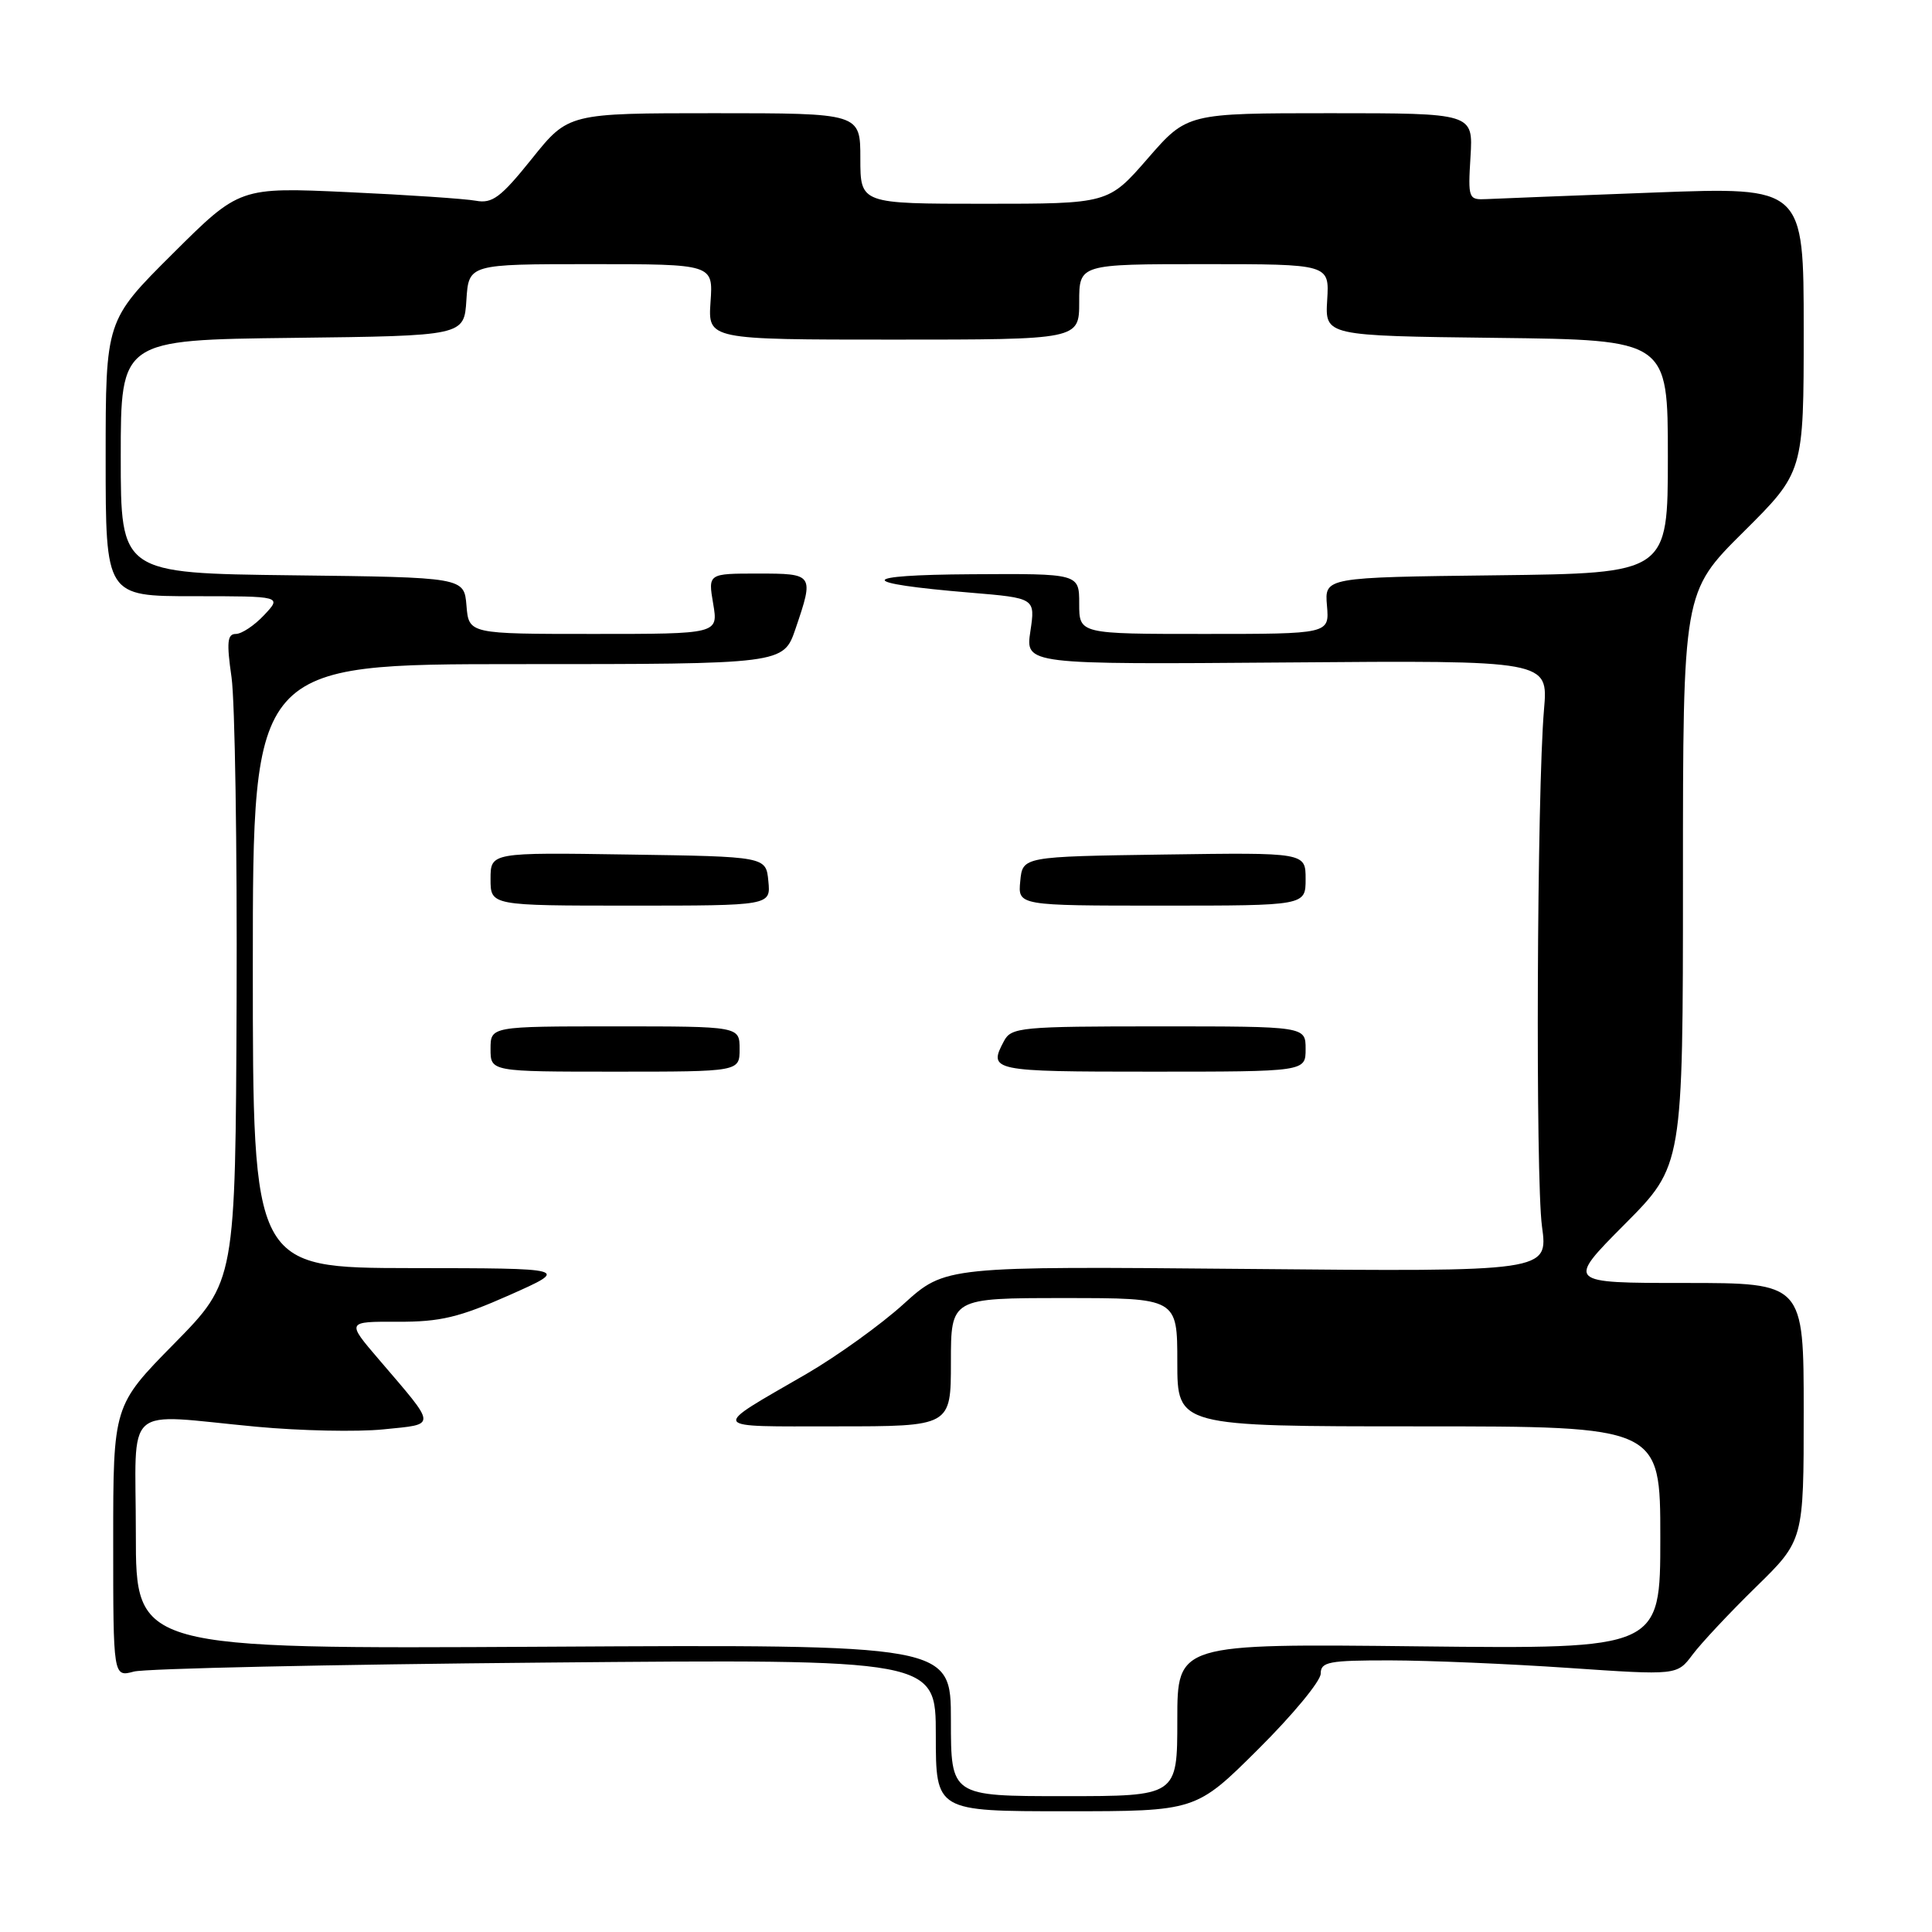 <?xml version="1.0" encoding="UTF-8" standalone="no"?>
<!DOCTYPE svg PUBLIC "-//W3C//DTD SVG 1.1//EN" "http://www.w3.org/Graphics/SVG/1.1/DTD/svg11.dtd" >
<svg xmlns="http://www.w3.org/2000/svg" xmlns:xlink="http://www.w3.org/1999/xlink" version="1.1" viewBox="0 0 256 256">
 <g >
 <path fill="currentColor"
d=" M 166.73 231.77 C 171.28 227.25 175.00 222.75 175.00 221.77 C 175.00 220.20 176.06 220.00 184.25 220.01 C 189.34 220.02 199.96 220.47 207.86 221.01 C 222.22 221.99 222.22 221.99 224.27 219.25 C 225.40 217.74 229.17 213.71 232.66 210.30 C 239.00 204.10 239.00 204.10 239.00 187.05 C 239.00 170.00 239.00 170.00 223.27 170.00 C 207.55 170.00 207.55 170.00 215.27 162.23 C 223.00 154.46 223.00 154.46 223.00 116.45 C 223.00 78.45 223.00 78.45 231.00 70.50 C 239.00 62.55 239.00 62.55 239.00 43.66 C 239.00 24.77 239.00 24.77 219.25 25.51 C 208.39 25.92 198.38 26.31 197.00 26.38 C 194.57 26.50 194.51 26.34 194.85 20.75 C 195.20 15.00 195.20 15.00 176.25 15.00 C 157.30 15.00 157.30 15.00 152.08 21.00 C 146.86 27.00 146.86 27.00 130.43 27.00 C 114.00 27.00 114.00 27.00 114.00 21.00 C 114.00 15.00 114.00 15.00 94.66 15.00 C 75.31 15.00 75.31 15.00 70.47 21.04 C 66.36 26.16 65.24 27.00 63.06 26.60 C 61.65 26.34 54.03 25.82 46.12 25.46 C 31.74 24.80 31.74 24.80 22.87 33.63 C 14.00 42.46 14.00 42.46 14.00 60.73 C 14.00 79.00 14.00 79.00 25.67 79.00 C 37.35 79.00 37.35 79.00 35.00 81.50 C 33.71 82.88 32.02 84.00 31.25 84.00 C 30.12 84.00 30.01 85.10 30.68 89.75 C 31.13 92.91 31.43 112.21 31.35 132.64 C 31.20 169.78 31.20 169.78 23.10 178.02 C 15.00 186.25 15.00 186.25 15.00 204.24 C 15.00 222.23 15.00 222.23 17.75 221.49 C 19.26 221.09 43.79 220.55 72.25 220.30 C 124.00 219.84 124.00 219.84 124.00 229.92 C 124.00 240.00 124.00 240.00 141.23 240.00 C 158.46 240.00 158.46 240.00 166.73 231.77 Z  M 126.00 227.95 C 126.00 217.90 126.00 217.90 72.00 218.20 C 18.00 218.50 18.00 218.50 18.00 203.25 C 18.00 185.62 16.03 187.37 34.00 189.05 C 39.78 189.59 47.33 189.75 50.79 189.40 C 57.95 188.67 57.98 189.23 50.20 180.13 C 45.90 175.11 45.90 175.11 52.70 175.14 C 58.36 175.16 60.84 174.56 67.50 171.61 C 75.50 168.05 75.50 168.05 54.50 168.03 C 33.50 168.00 33.50 168.00 33.50 128.00 C 33.50 88.00 33.50 88.00 68.66 88.00 C 103.81 88.00 103.81 88.00 105.41 83.32 C 107.88 76.06 107.83 76.00 100.41 76.00 C 93.82 76.00 93.82 76.00 94.50 80.00 C 95.18 84.00 95.18 84.00 78.65 84.00 C 62.12 84.00 62.12 84.00 61.81 80.25 C 61.50 76.50 61.50 76.50 38.75 76.23 C 16.00 75.96 16.00 75.96 16.00 60.50 C 16.00 45.04 16.00 45.04 38.75 44.77 C 61.50 44.50 61.50 44.50 61.80 39.75 C 62.11 35.00 62.11 35.00 78.30 35.00 C 94.50 35.00 94.50 35.00 94.15 40.00 C 93.81 45.00 93.81 45.00 118.40 45.00 C 143.00 45.00 143.00 45.00 143.00 40.00 C 143.00 35.00 143.00 35.00 159.58 35.00 C 176.15 35.00 176.15 35.00 175.86 39.75 C 175.57 44.50 175.57 44.50 198.28 44.77 C 221.00 45.04 221.00 45.04 221.00 60.50 C 221.00 75.96 221.00 75.96 198.25 76.23 C 175.51 76.50 175.51 76.50 175.83 80.25 C 176.15 84.00 176.15 84.00 159.58 84.00 C 143.00 84.00 143.00 84.00 143.00 80.00 C 143.00 76.00 143.00 76.00 128.75 76.09 C 113.46 76.18 113.38 77.27 128.58 78.53 C 137.19 79.25 137.19 79.25 136.53 83.65 C 135.87 88.05 135.87 88.05 170.51 87.78 C 205.15 87.50 205.15 87.50 204.59 94.00 C 203.65 104.86 203.45 156.10 204.32 162.50 C 205.14 168.51 205.14 168.51 165.20 168.14 C 125.26 167.78 125.26 167.78 119.74 172.78 C 116.70 175.54 110.90 179.70 106.86 182.05 C 93.99 189.50 93.71 189.00 110.78 189.00 C 126.00 189.00 126.00 189.00 126.00 180.50 C 126.00 172.00 126.00 172.00 141.00 172.00 C 156.00 172.00 156.00 172.00 156.00 180.50 C 156.00 189.00 156.00 189.00 188.00 189.00 C 220.00 189.00 220.00 189.00 220.00 203.75 C 220.00 218.50 220.00 218.50 188.00 218.15 C 156.00 217.79 156.00 217.79 156.00 227.90 C 156.00 238.00 156.00 238.00 141.00 238.00 C 126.00 238.00 126.00 238.00 126.00 227.95 Z  M 98.00 139.00 C 98.00 136.00 98.00 136.00 81.50 136.00 C 65.00 136.00 65.00 136.00 65.00 139.00 C 65.00 142.00 65.00 142.00 81.50 142.00 C 98.00 142.00 98.00 142.00 98.00 139.00 Z  M 173.00 139.00 C 173.00 136.00 173.00 136.00 153.54 136.00 C 135.31 136.00 134.00 136.12 133.04 137.93 C 130.91 141.91 131.36 142.00 152.50 142.00 C 173.00 142.00 173.00 142.00 173.00 139.00 Z  M 101.81 116.75 C 101.50 113.50 101.50 113.50 83.25 113.23 C 65.00 112.95 65.00 112.95 65.00 116.48 C 65.00 120.00 65.00 120.00 83.56 120.00 C 102.13 120.00 102.13 120.00 101.81 116.75 Z  M 173.00 116.48 C 173.00 112.96 173.00 112.96 154.25 113.23 C 135.50 113.50 135.50 113.50 135.19 116.75 C 134.87 120.00 134.87 120.00 153.94 120.00 C 173.00 120.00 173.00 120.00 173.00 116.48 Z "/>
</g>
</svg>